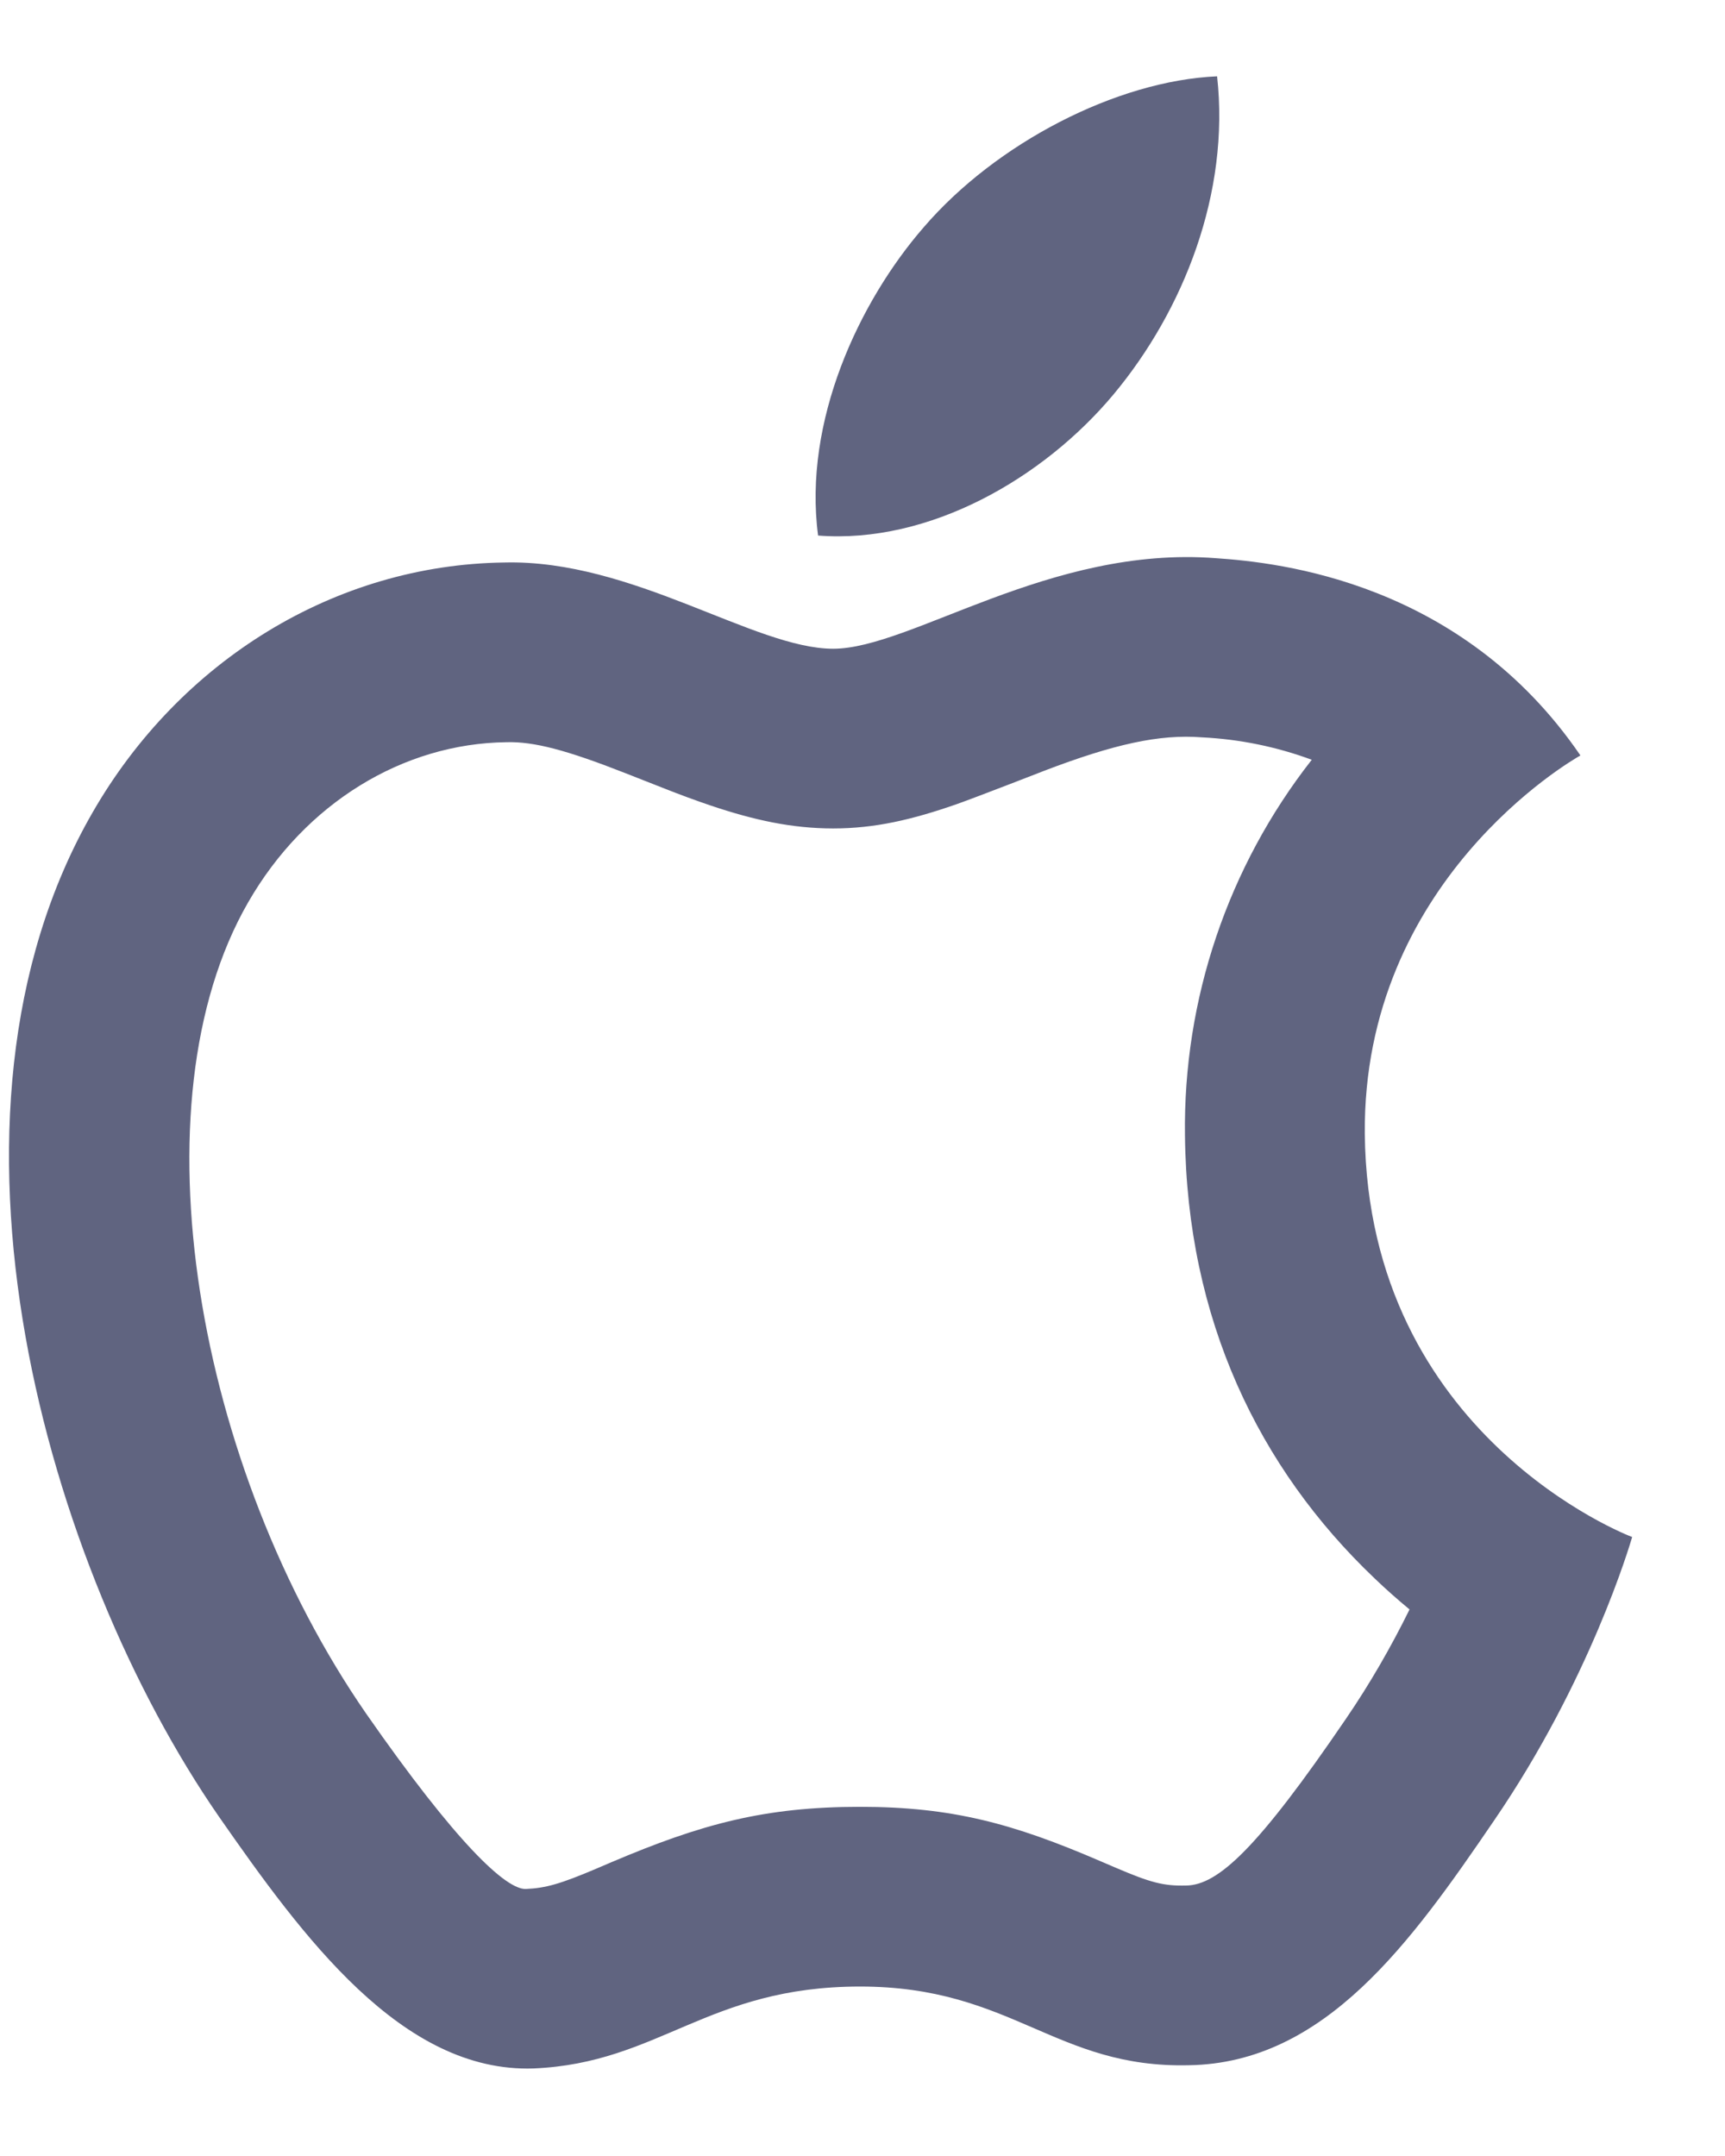 <svg width="16" height="20" viewBox="0 0 16 20" fill="none" xmlns="http://www.w3.org/2000/svg">
<path d="M11.149 6.84C10.754 6.809 10.332 6.903 9.683 7.151C9.738 7.13 9.065 7.392 8.876 7.459C8.458 7.605 8.113 7.685 7.728 7.685C7.346 7.685 6.994 7.608 6.59 7.472C6.449 7.424 6.308 7.372 6.169 7.317L5.795 7.17C5.255 6.958 4.952 6.878 4.699 6.885C3.738 6.896 2.83 7.451 2.302 8.37C1.225 10.239 1.822 13.619 3.396 15.896C4.233 17.099 4.693 17.529 4.877 17.523C5.062 17.515 5.198 17.476 5.53 17.335L5.668 17.276C6.507 16.919 7.093 16.761 7.978 16.761C8.828 16.761 9.397 16.916 10.202 17.263L10.342 17.323C10.673 17.465 10.792 17.496 11.002 17.491C11.299 17.487 11.667 17.144 12.483 15.946C12.706 15.62 12.903 15.277 13.074 14.93C12.962 14.837 12.853 14.741 12.748 14.64C11.674 13.617 11.009 12.237 10.991 10.532C10.974 9.271 11.389 8.041 12.167 7.048C11.84 6.927 11.497 6.857 11.149 6.84M11.278 5.178C11.868 5.218 13.559 5.398 14.659 7.008C14.569 7.058 12.639 8.178 12.659 10.518C12.688 13.318 15.108 14.248 15.139 14.258C15.118 14.328 14.748 15.588 13.858 16.888C13.088 18.018 12.289 19.138 11.028 19.158C9.788 19.188 9.388 18.428 7.978 18.428C6.558 18.428 6.118 19.138 4.948 19.188C3.728 19.228 2.808 17.968 2.028 16.848C0.438 14.548 -0.772 10.368 0.858 7.538C1.668 6.128 3.108 5.238 4.678 5.218C5.868 5.188 6.998 6.018 7.728 6.018C8.448 6.018 9.738 5.058 11.278 5.178ZM10.329 3.658C9.678 4.438 8.618 5.048 7.588 4.968C7.448 3.908 7.968 2.798 8.568 2.108C9.238 1.328 10.358 0.748 11.289 0.708C11.409 1.788 10.979 2.878 10.329 3.658Z" fill="#606480"/>
</svg>
